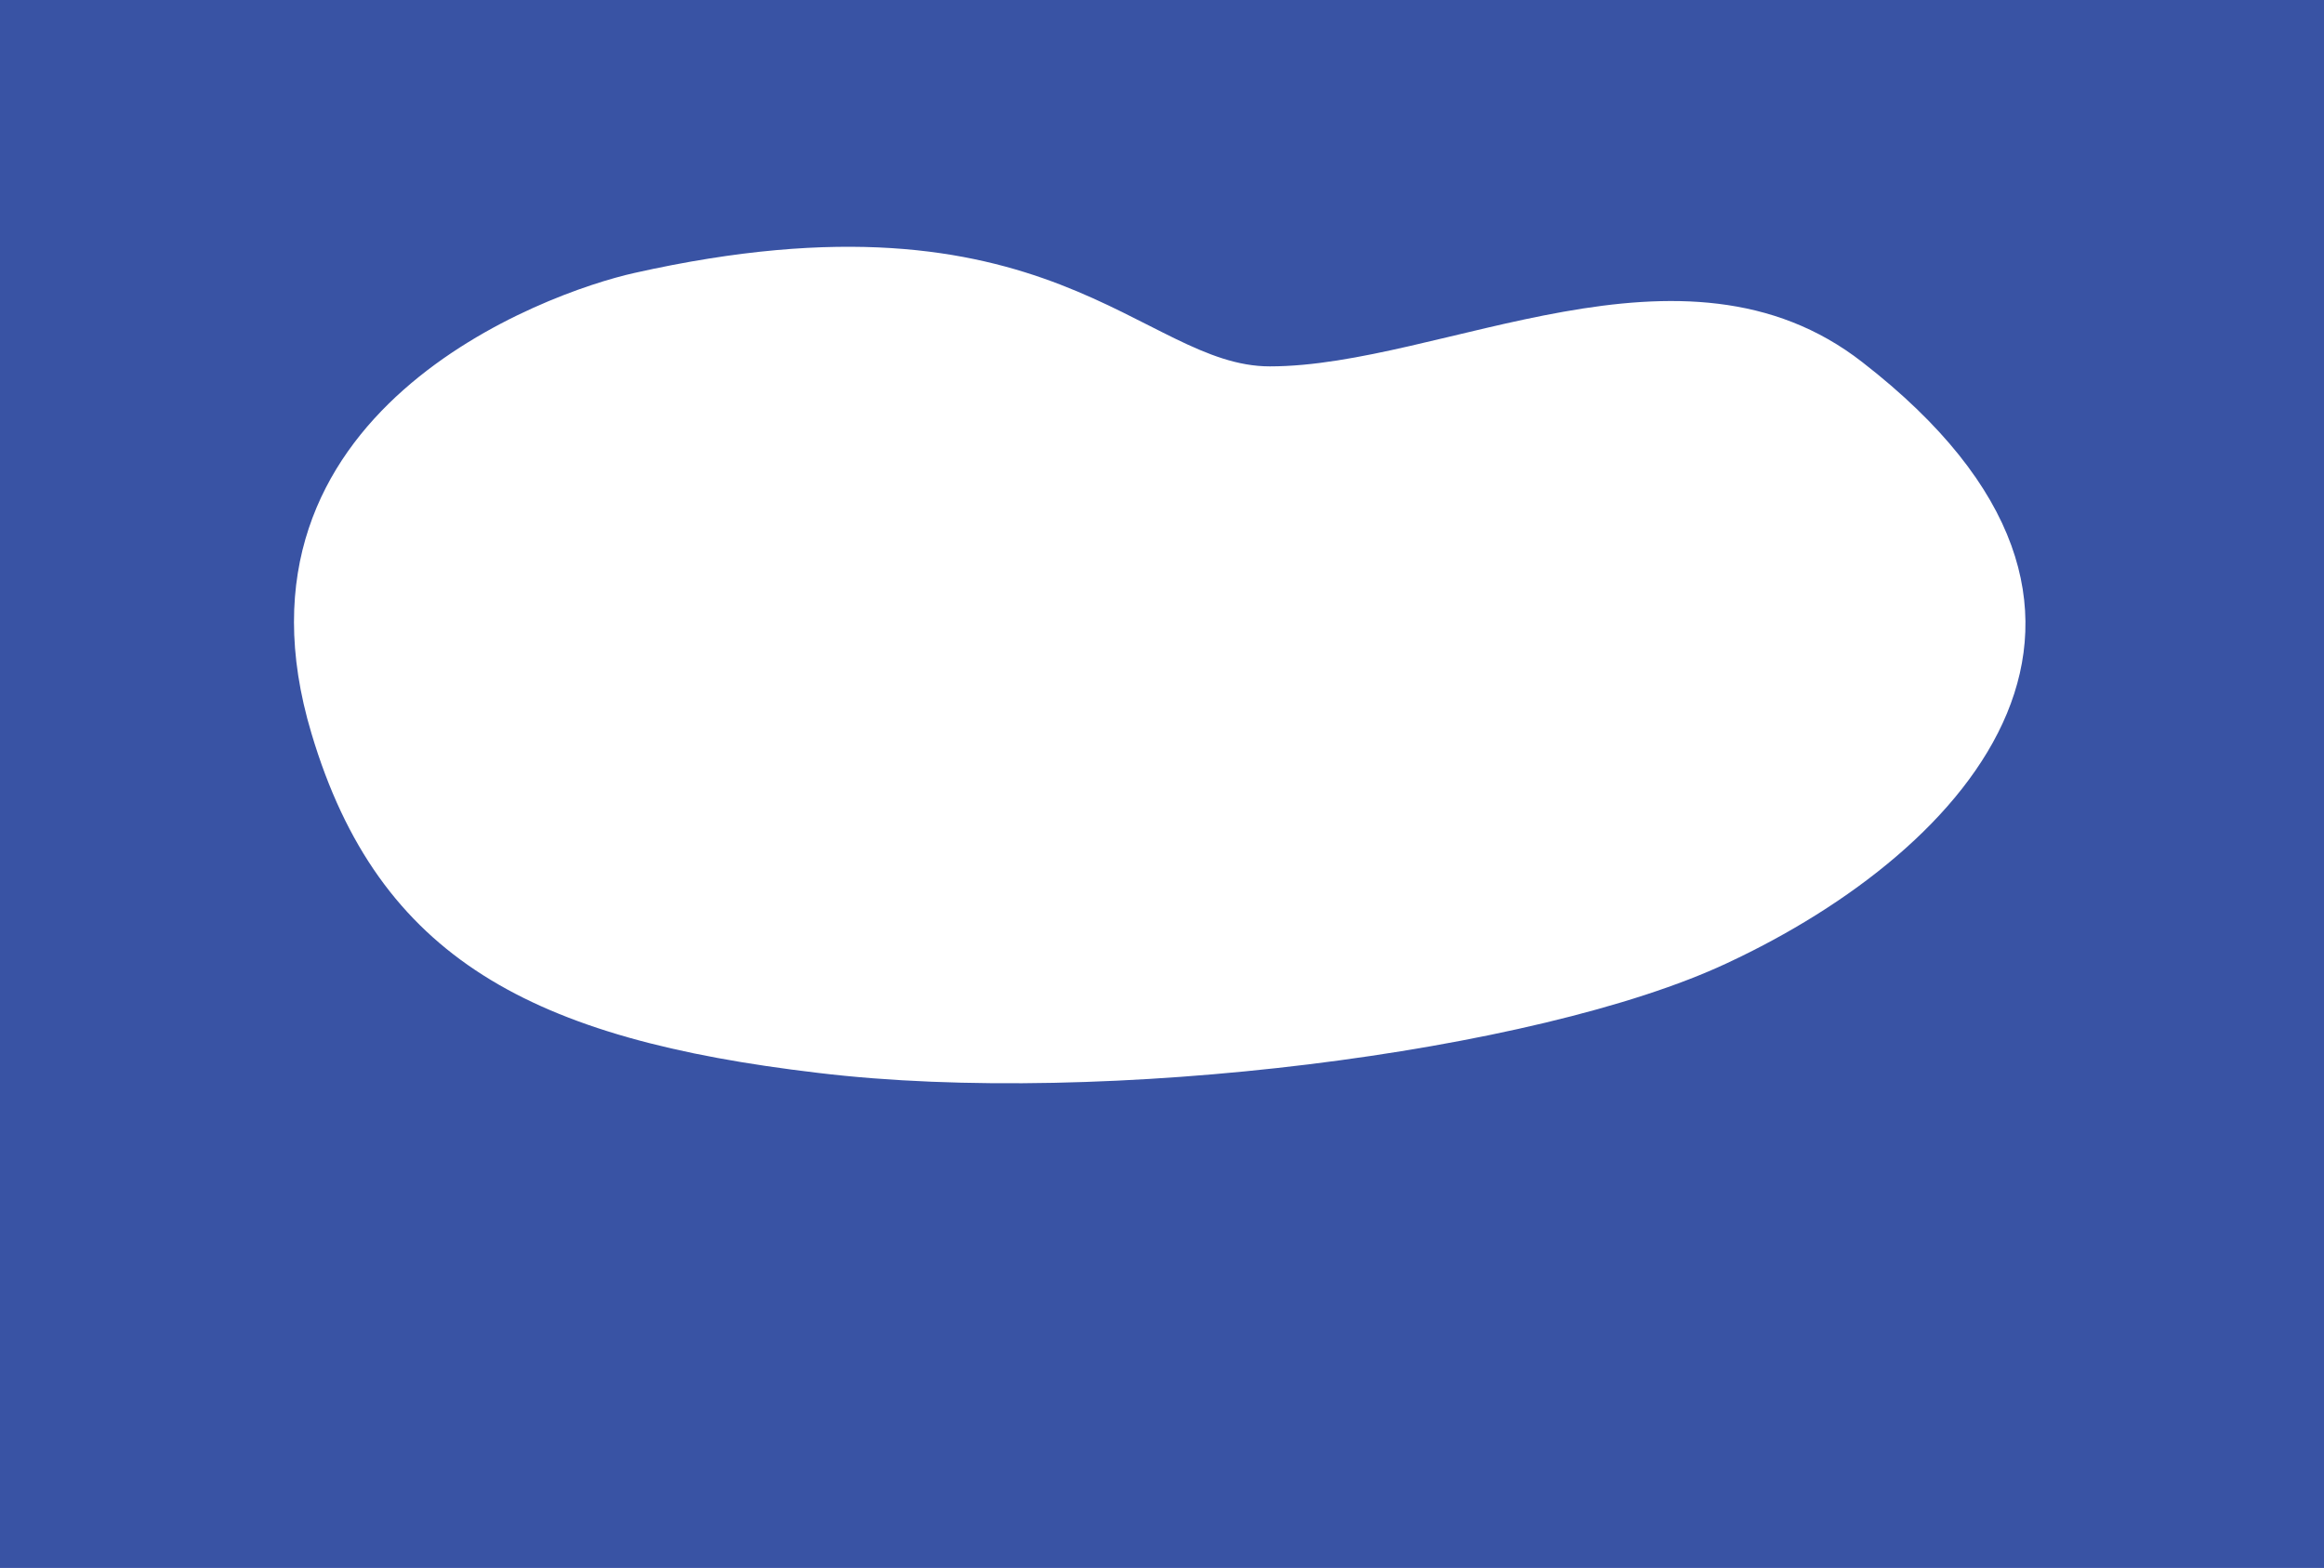 <?xml version="1.0" encoding="utf-8"?>
<!-- Generator: Adobe Illustrator 23.0.1, SVG Export Plug-In . SVG Version: 6.00 Build 0)  -->
<svg version="1.1" id="Layer_1" xmlns="http://www.w3.org/2000/svg" xmlns:xlink="http://www.w3.org/1999/xlink" x="0px" y="0px"
	 viewBox="0 0 283.5 191.3" style="enable-background:new 0 0 283.5 191.3;" xml:space="preserve">
<style type="text/css">
	.st0{fill:#3953A4;}
</style>
<title>1</title>
<path class="st0" d="M0,0v191.3h283.5V0H0z M210.7,117.5c-23.2,10.9-76.1,17.6-110.9,13.4C65,126.8,46.2,117,38,89.5
	C26.2,50.2,66.6,35.7,77.4,33.3c50.8-11.4,61.9,11.4,77.5,11.4c21,0,50.4-17.6,72.3-0.5C266.4,74.6,240.5,103.6,210.7,117.5z"/>
</svg>
